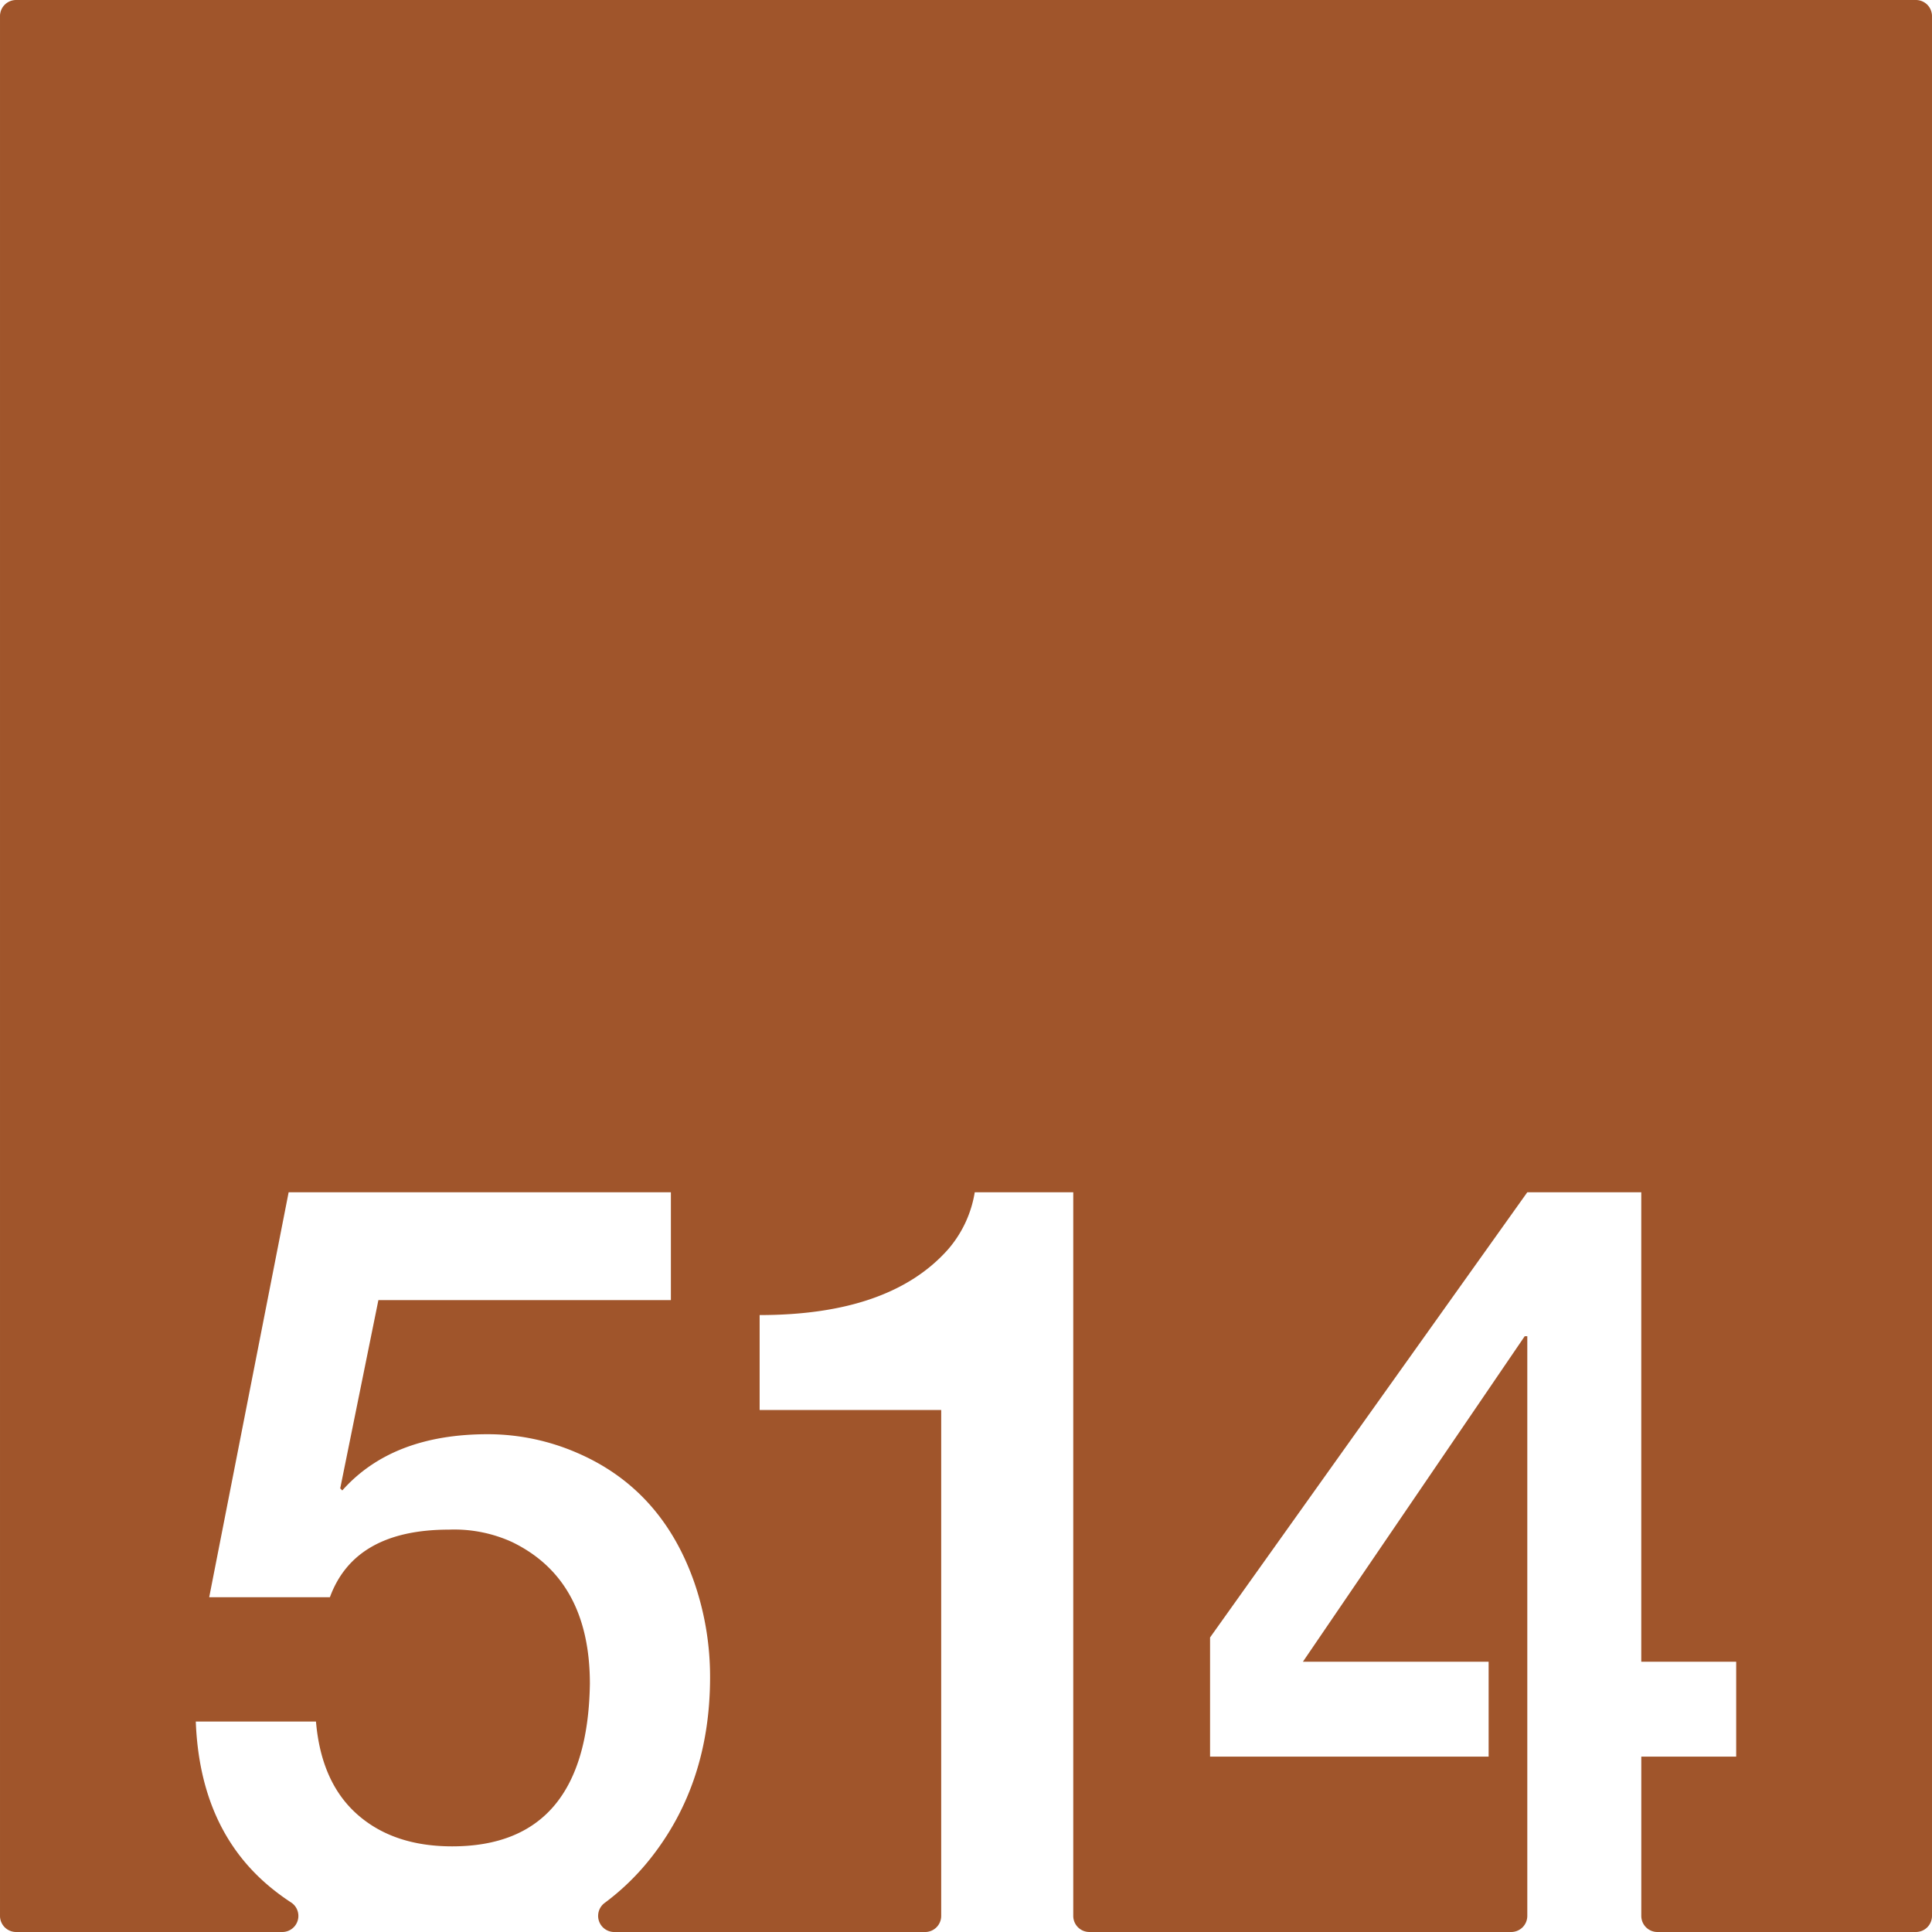 <svg xmlns="http://www.w3.org/2000/svg" width="120mm" height="120mm" viewBox="0 0 340.157 340.158">
  <g id="Zimmernummer">
      <g id="Z-03-514-R">
        <path fill="#A0552B" stroke="none" d="M337.323,0H2.834A2.834,2.834,0,0,0,0,2.834V337.323a2.834,2.834,0,0,0,2.834,2.835H49.705a2.831,2.831,0,0,0,1.525-5.215,40.873,40.873,0,0,1-3.317-2.414Q35.2,322.268,34.471,303.1H55.632q.908,10.716,7.266,16.347t16.711,5.631q23.793,0,24.249-28.608,0-18.345-13.714-24.976a24.52,24.52,0,0,0-11.08-2.18q-16.62,0-20.98,11.9H36.833l13.986-71.294h67.3V228.9H66.622L59.9,262.053l.363.363q8.808-9.9,25.611-9.9a39.5,39.5,0,0,1,15.712,3.269q14.986,6.45,20.707,22.978a50.865,50.865,0,0,1,2.725,16.529q0,18.711-10.535,31.969a42.82,42.82,0,0,1-8.054,7.8,2.84,2.84,0,0,0,1.727,5.1h54.722a2.834,2.834,0,0,0,2.834-2.835V248.248H133.745V231.537q22.886,0,33.149-11.534a20.3,20.3,0,0,0,4.723-10.081h17.346v127.4a2.835,2.835,0,0,0,2.835,2.835h74.271a2.835,2.835,0,0,0,2.835-2.835V235.261h-.454L229.4,292.568h32.695v16.711H213.049V288.3L268.9,209.922h20.071v82.646h16.711v16.711H288.975v28.044a2.835,2.835,0,0,0,2.835,2.835h45.513a2.834,2.834,0,0,0,2.834-2.835V2.835A2.834,2.834,0,0,0,337.323,0Z"/>
      </g>
    </g>
</svg>
